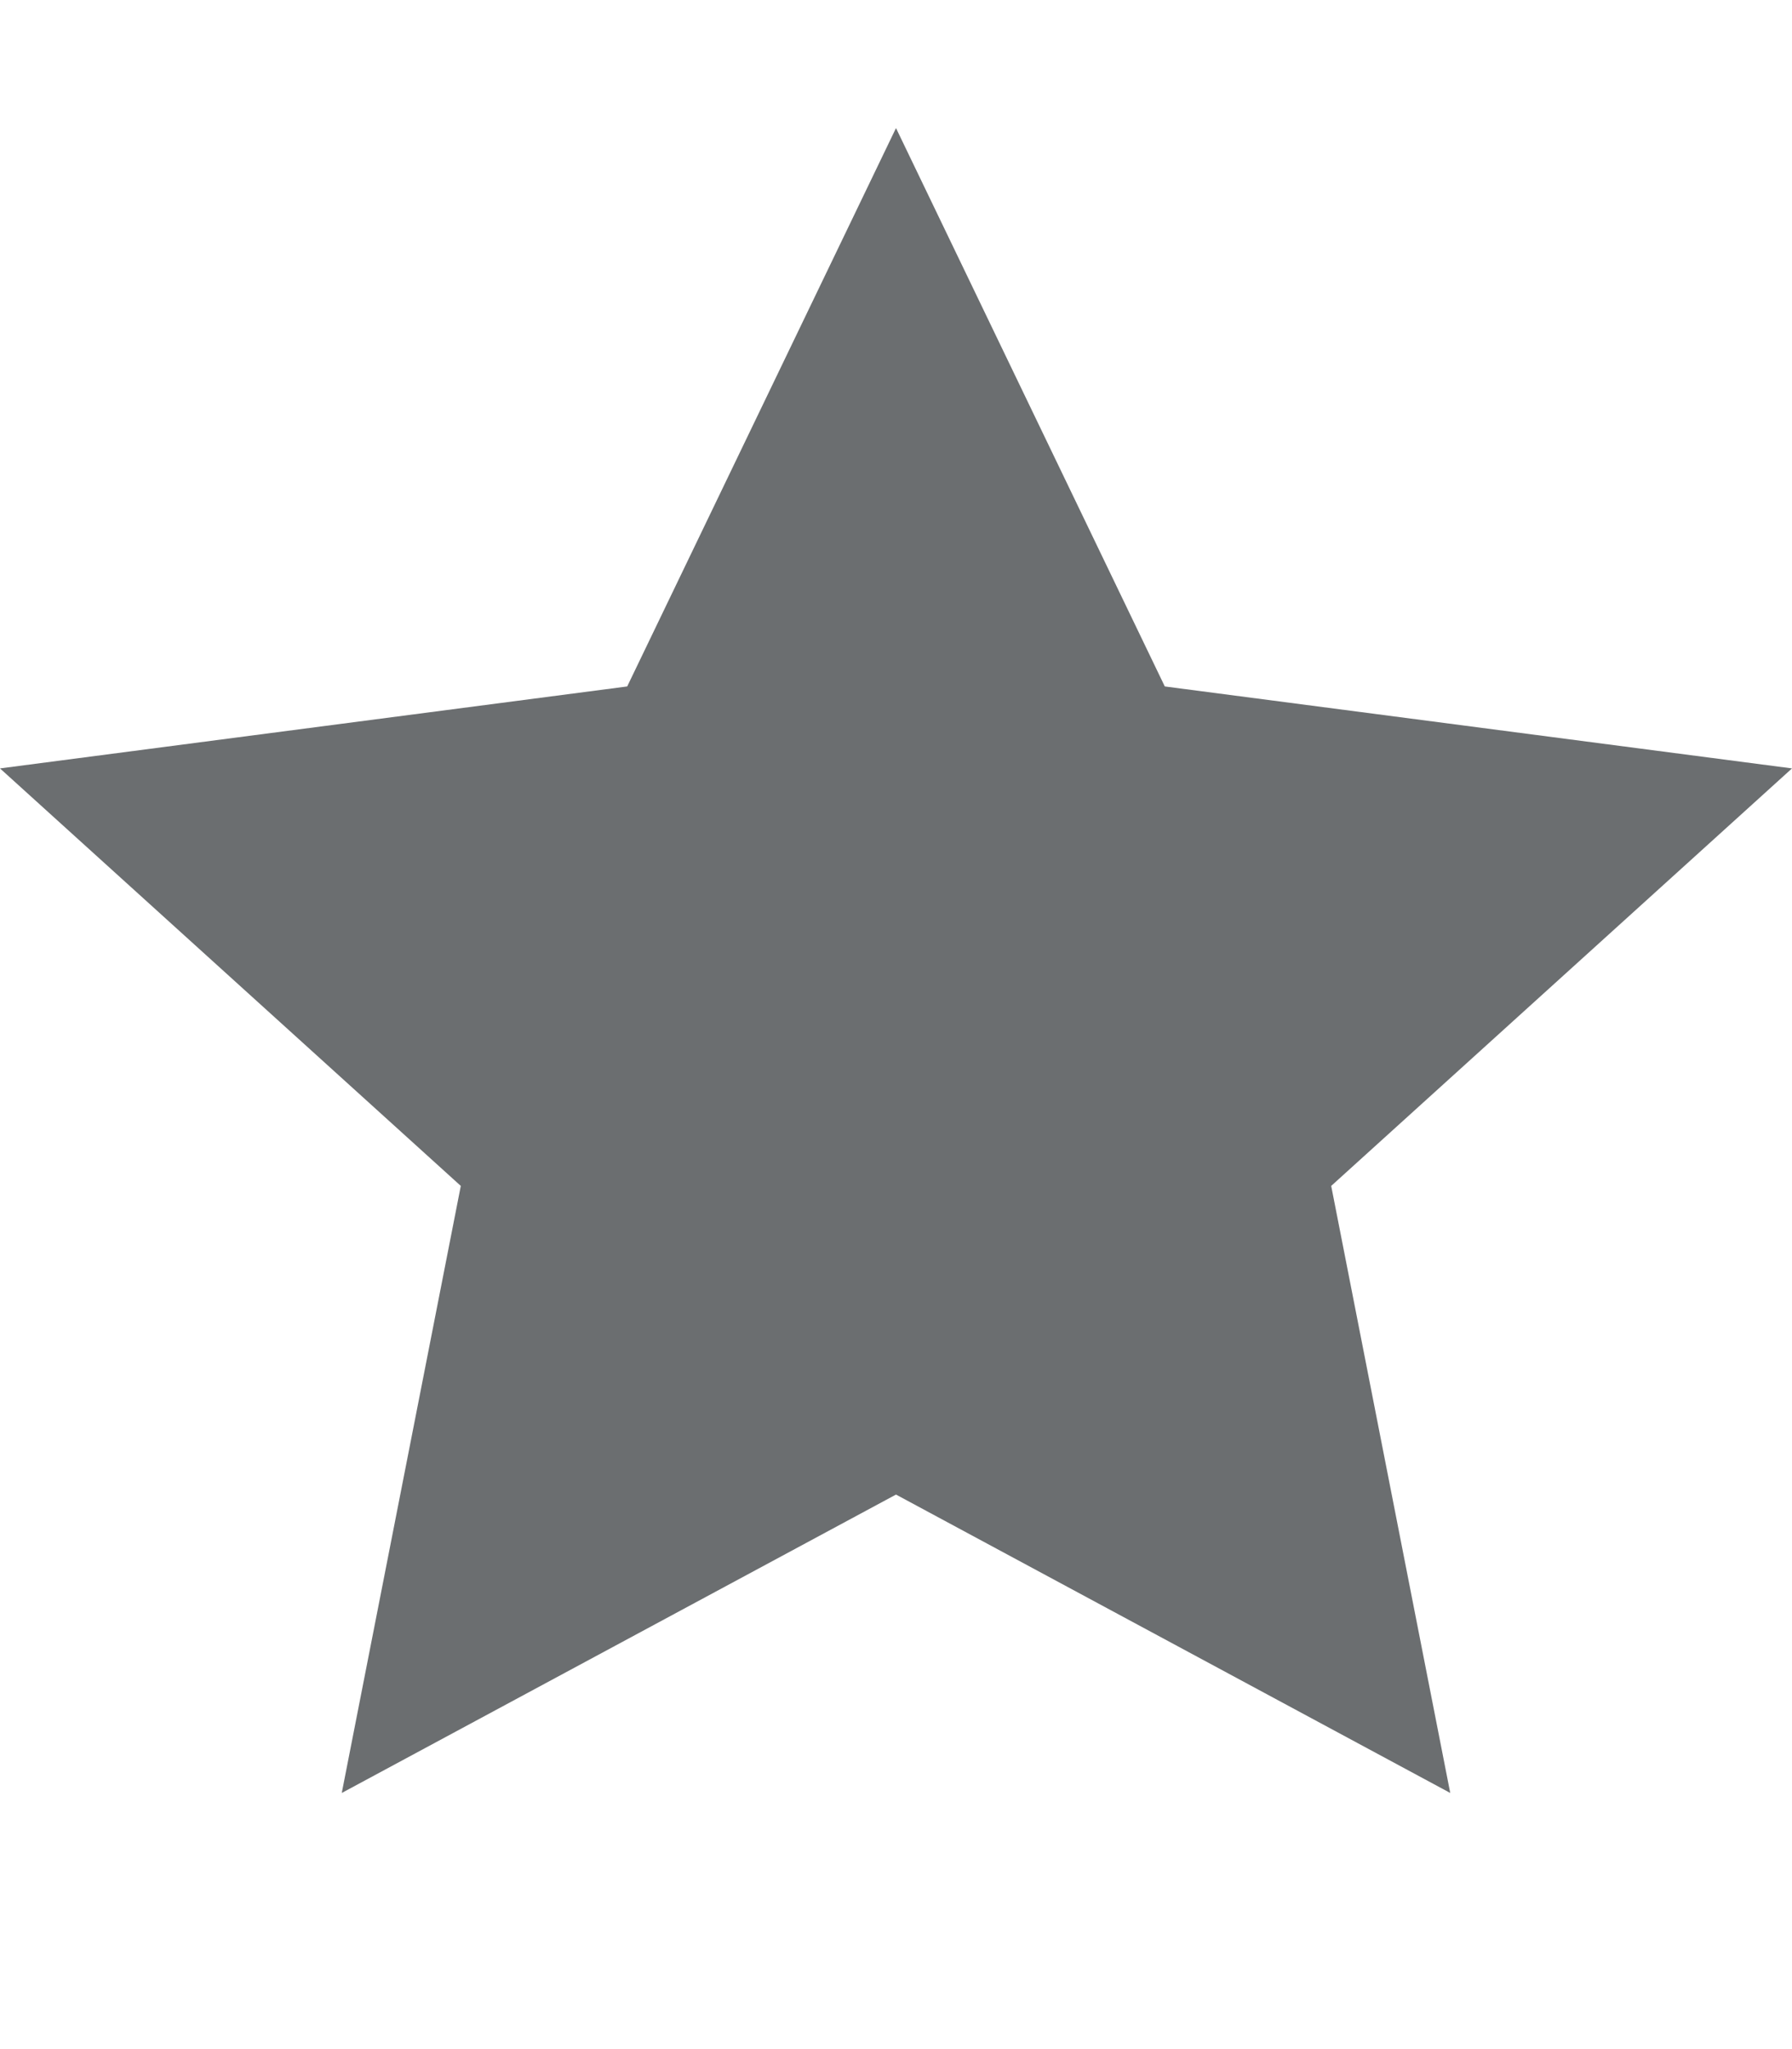 <svg aria-label="star" viewBox="0 0 14 16" version="1.1" width="14" height="16" role="img" xmlns="http://www.w3.org/2000/svg"><path fill="#6B6E70" fill-rule="evenodd" d="M14 6l-4.9-.64L7 1 4.9 5.36 0 6l3.6 3.26L2.67 14 7 11.67 11.33 14l-.93-4.74L14 6z"></path></svg>